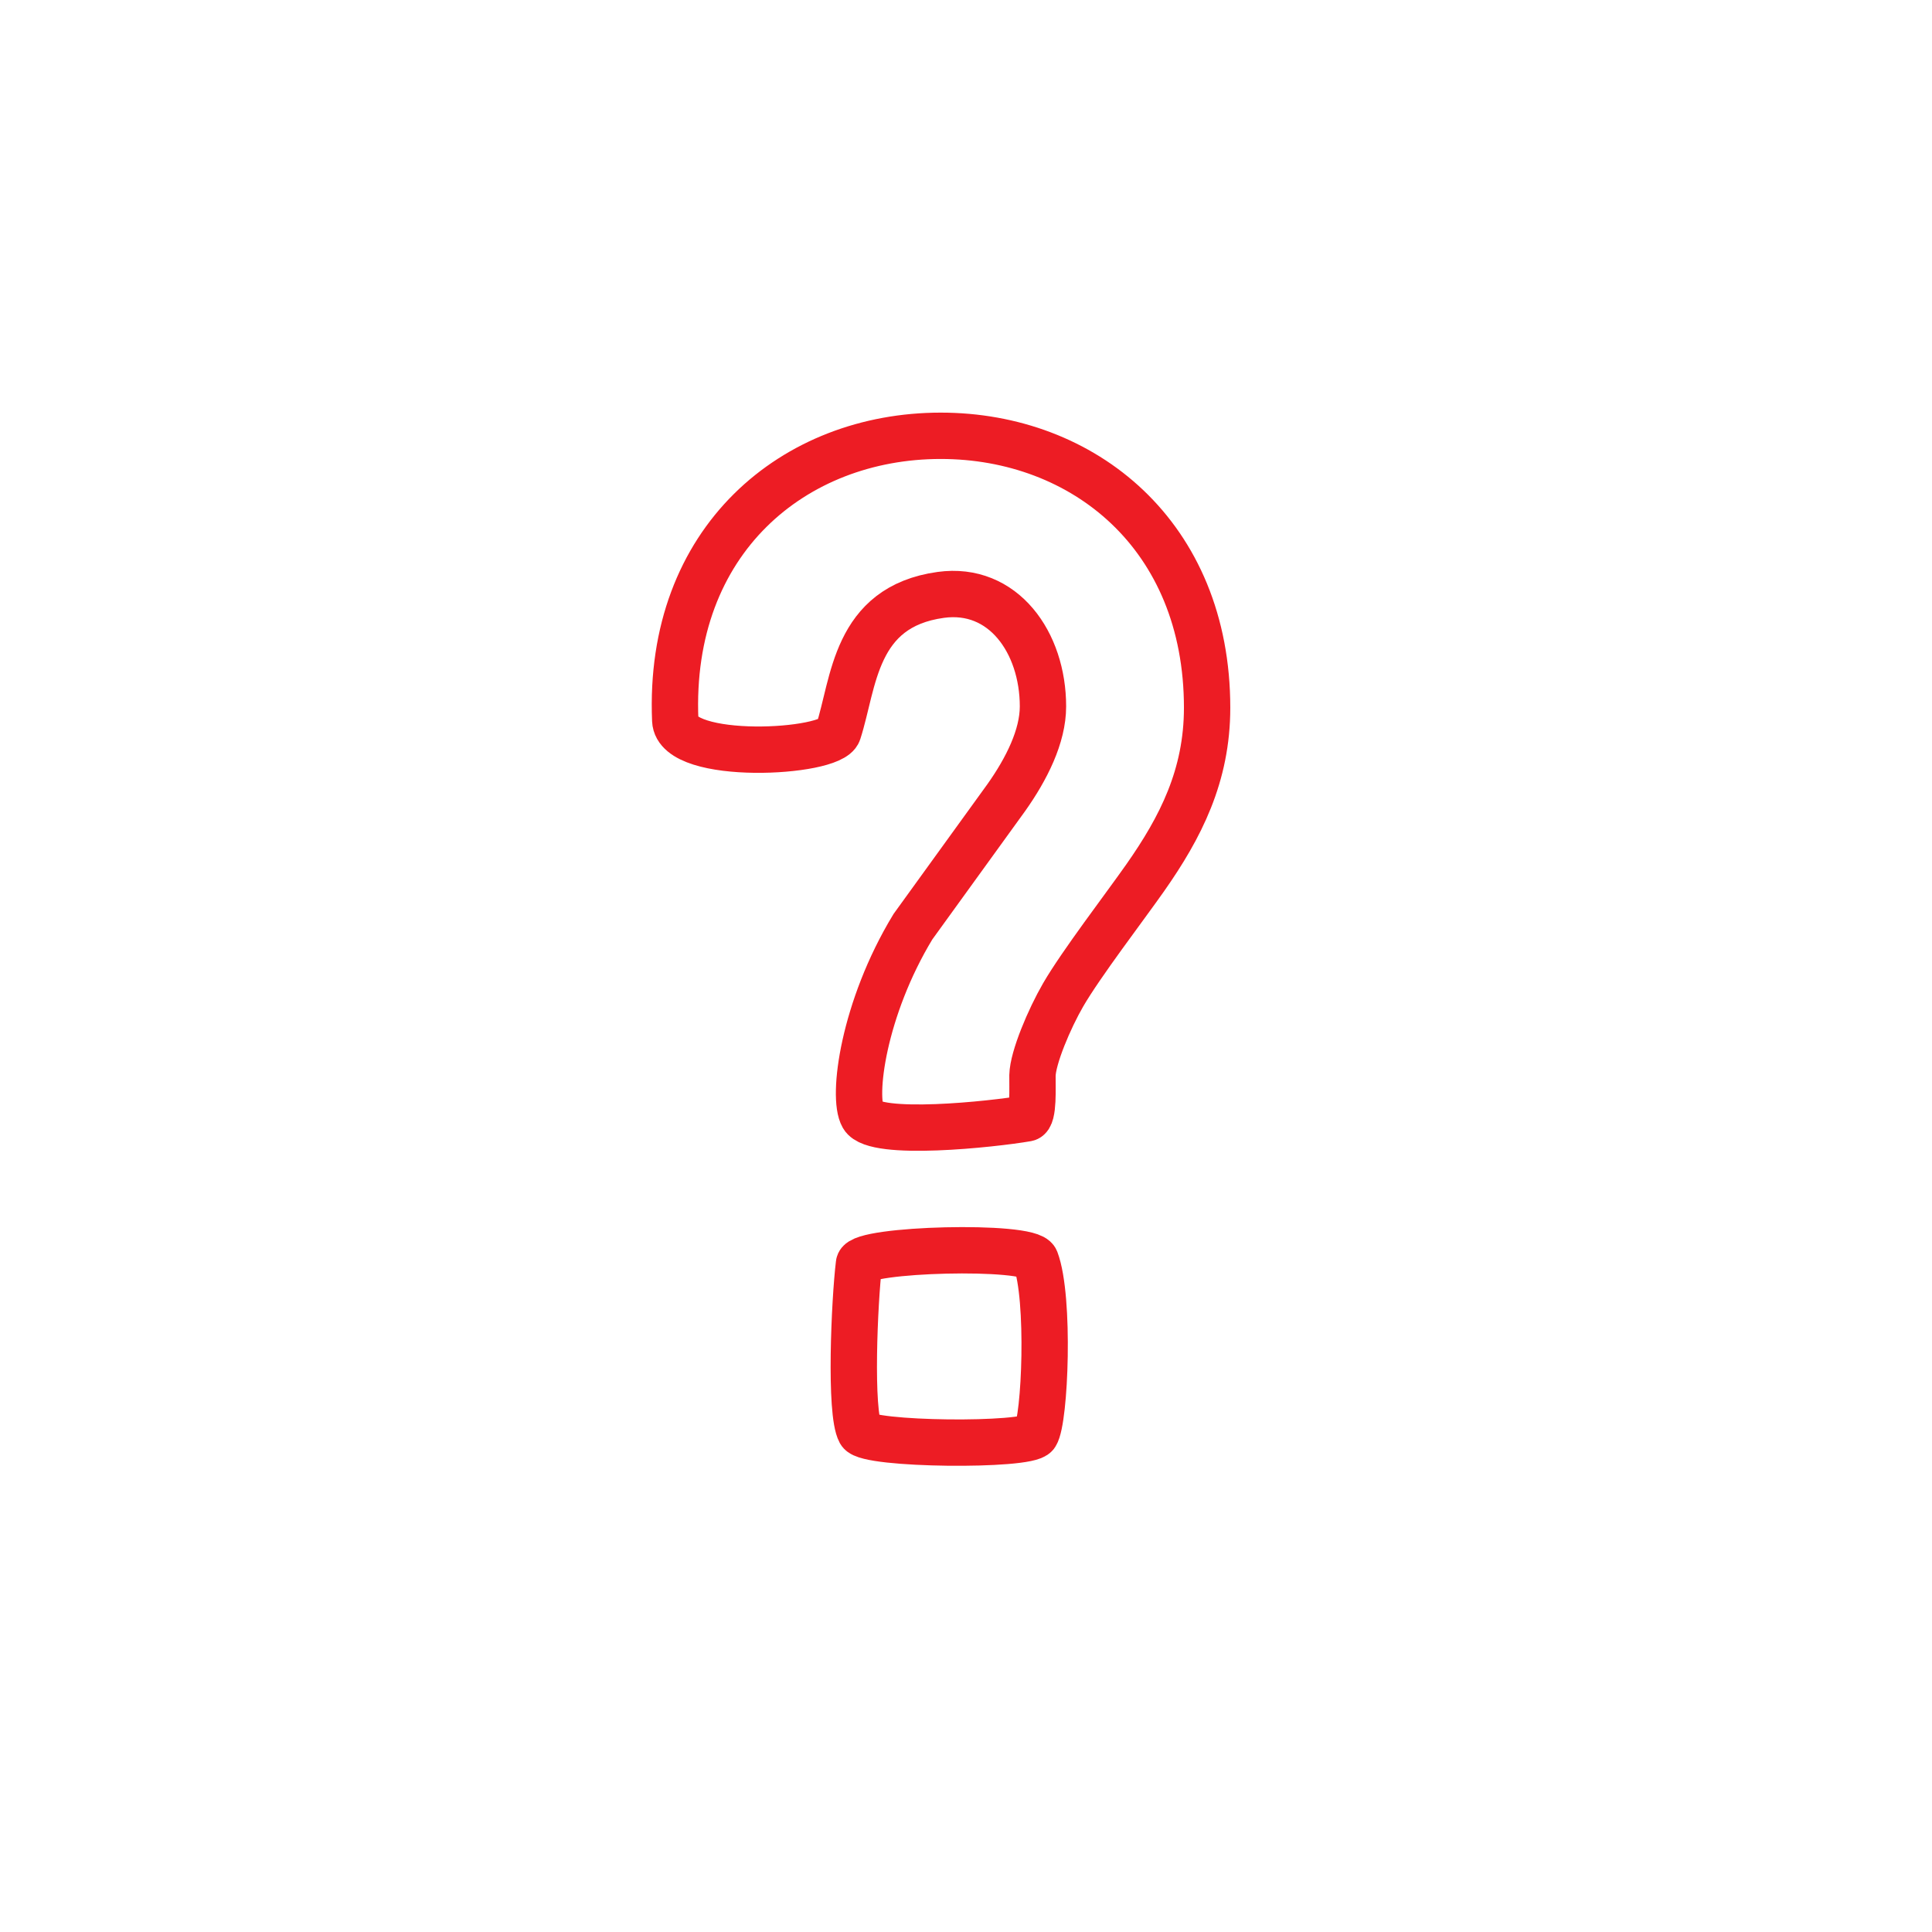 <?xml version="1.0" encoding="utf-8"?>
<!DOCTYPE svg PUBLIC "-//W3C//DTD SVG 1.1//EN" "http://www.w3.org/Graphics/SVG/1.1/DTD/svg11.dtd">
<svg version="1.1" id="icon-quiz" xmlns="http://www.w3.org/2000/svg" xmlns:xlink="http://www.w3.org/1999/xlink" width="70.866px" height="70.866px" viewBox="0 0 70.866 70.866" enable-background="new 0 0 70.866 70.866" xml:space="preserve">
<g>
	<path fill="none" stroke="#ED1C24" stroke-width="1.7" stroke-miterlimit="10" d="M42.007,32.196
		c-0.753,1.073-2.352,3.159-3.009,4.293c-0.508,0.877-1.114,2.307-1.127,2.961c-0.008,0.396,0.058,1.525-0.2,1.57
		c-1.271,0.22-5.585,0.679-6.018-0.071c-0.409-0.708,0.013-3.958,1.833-6.957l3.427-4.739c0.741-1.047,1.343-2.245,1.343-3.341
		c0-2.346-1.458-4.408-3.751-4.091c-3.172,0.439-3.175,3.232-3.759,5.031c-0.255,0.786-5.914,1.077-5.978-0.427
		c-0.281-6.62,4.366-10.44,9.737-10.44c5.233,0,9.772,3.642,9.772,9.977C44.276,28.456,43.302,30.35,42.007,32.196z M31.551,52.525
		c-0.39-0.714-0.21-4.802-0.043-6.173c0.065-0.54,6.263-0.707,6.48-0.134c0.524,1.383,0.348,5.867,0,6.402
		C37.707,53.052,31.812,53.002,31.551,52.525z"/>
</g>
</svg>

